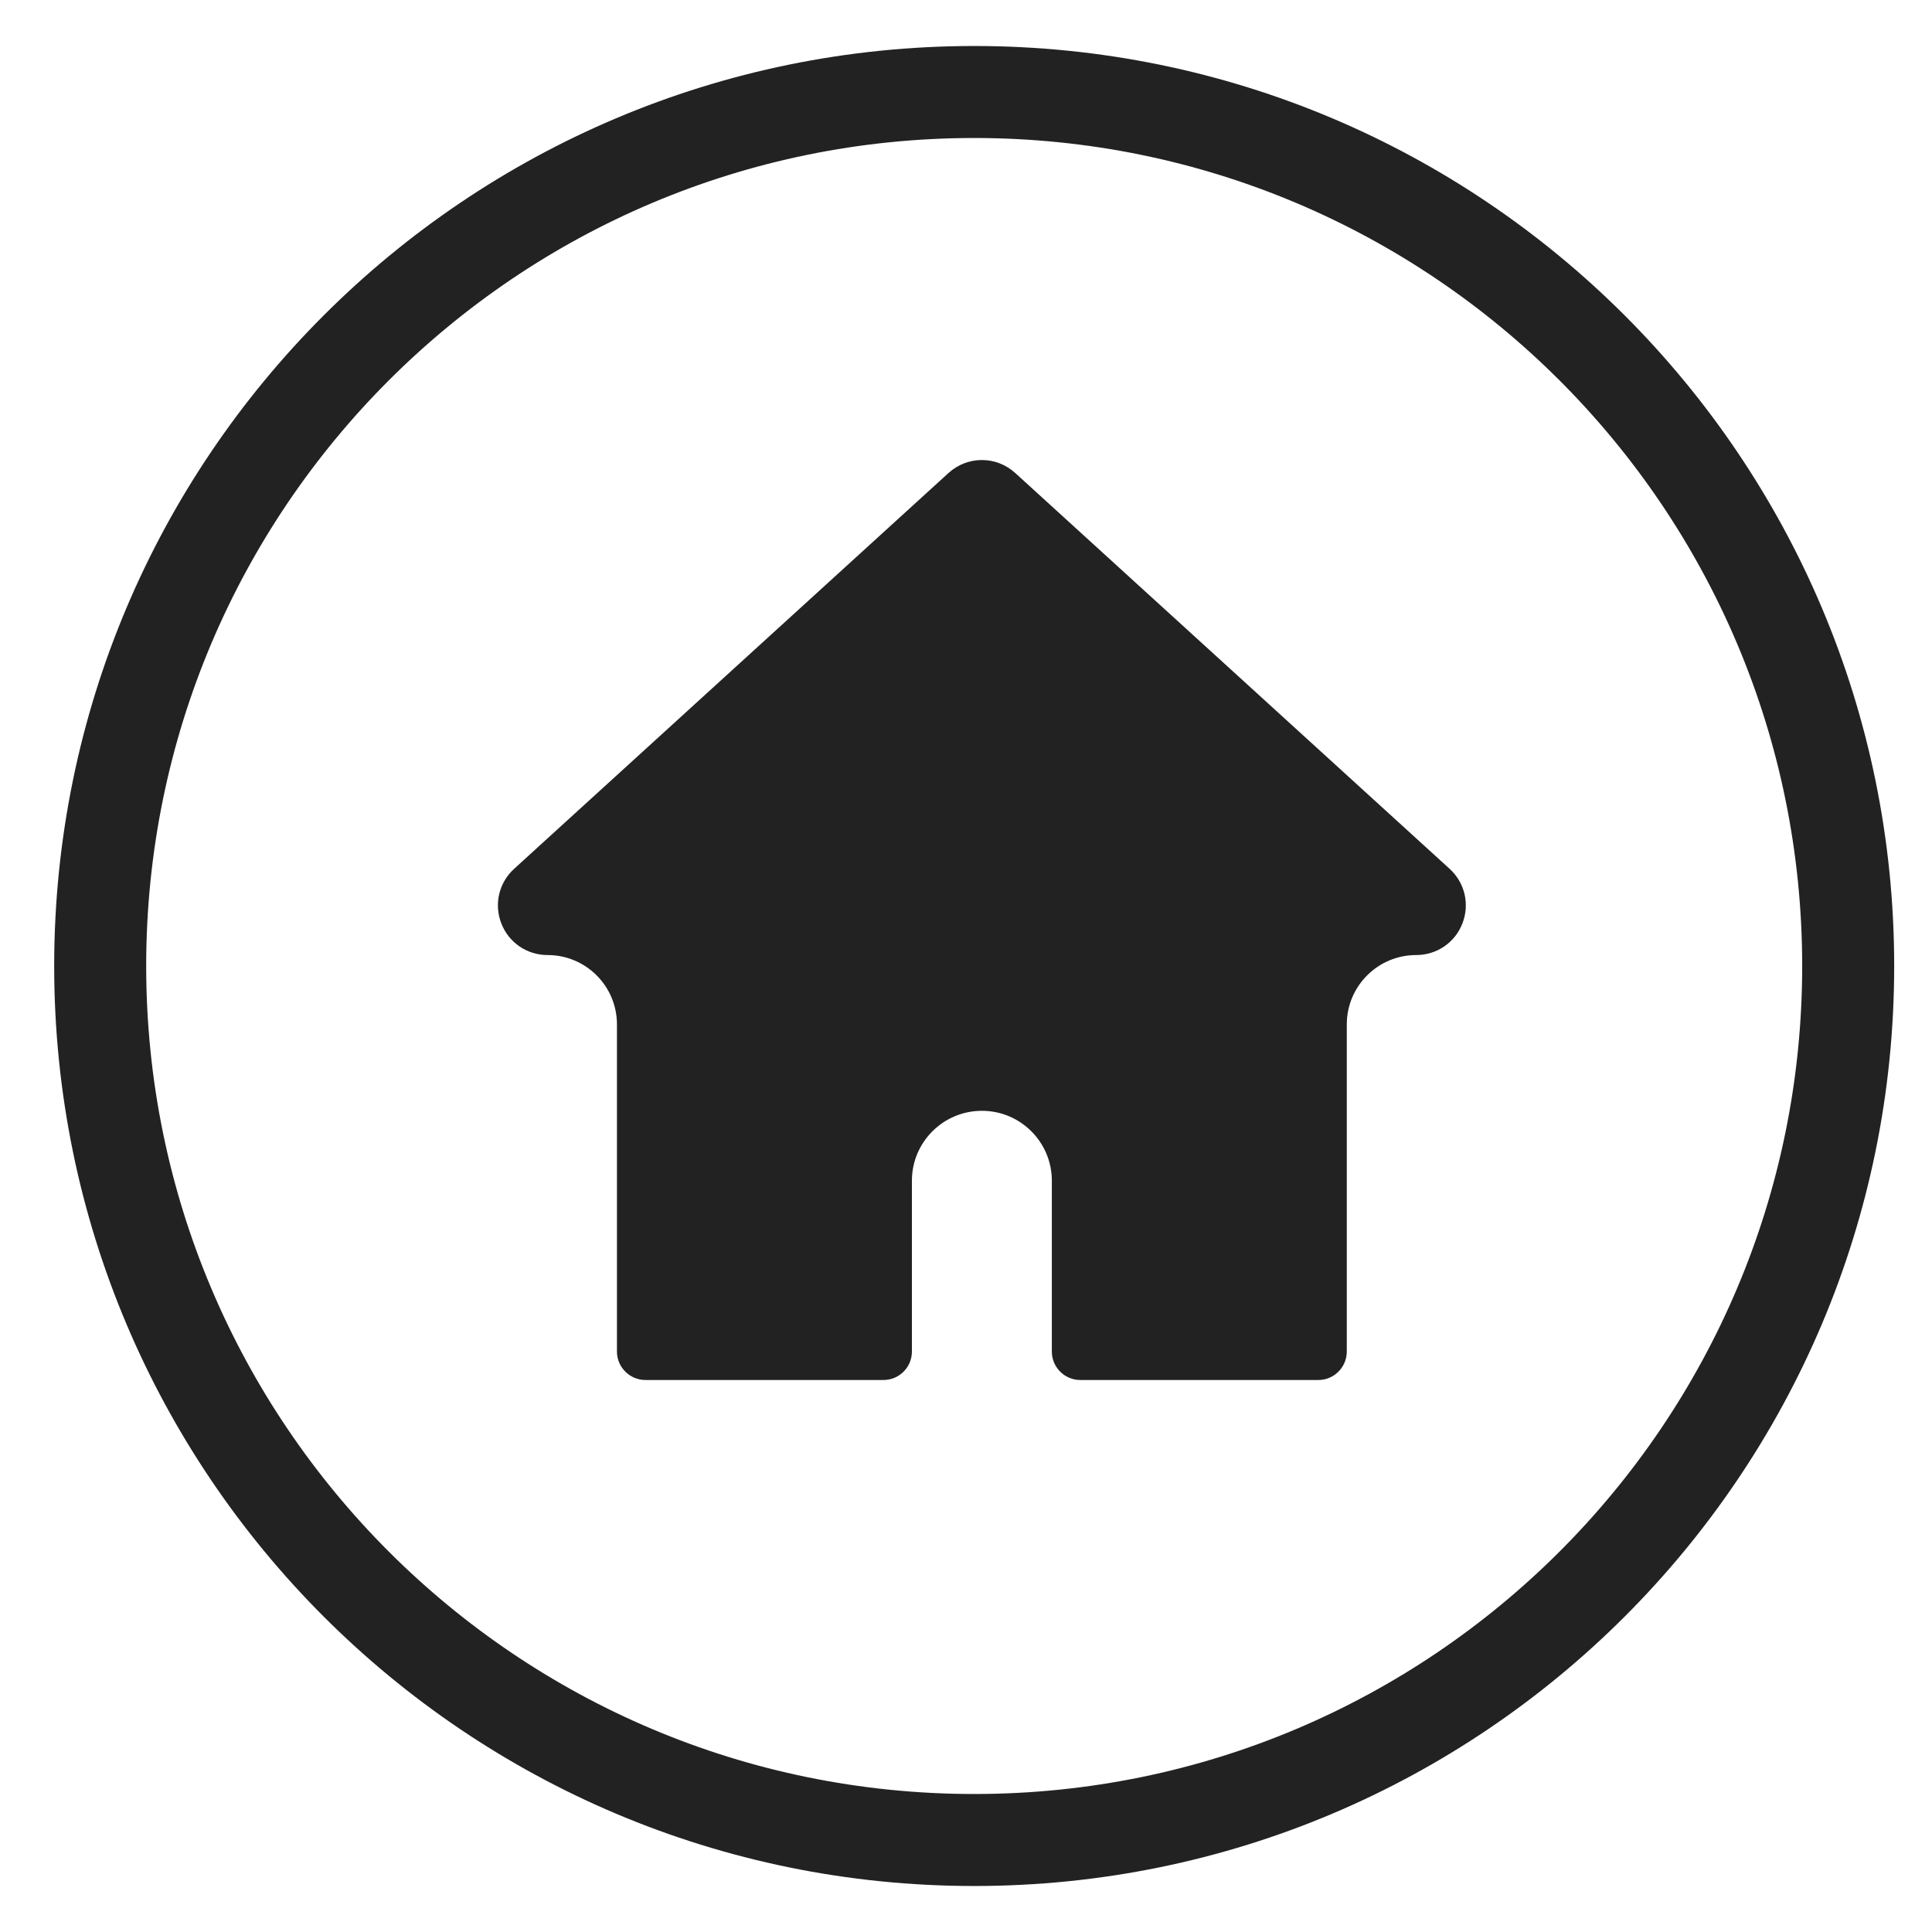 <svg width="21" height="21" viewBox="0 0 21 21" fill="none" xmlns="http://www.w3.org/2000/svg">
<path d="M11.036 5.142L15.756 9.443C15.922 9.594 15.977 9.827 15.896 10.037C15.815 10.246 15.617 10.381 15.393 10.381C14.977 10.381 14.639 10.719 14.639 11.135V14.691C14.639 14.861 14.5 15 14.33 15H11.742C11.572 15 11.433 14.861 11.433 14.691V12.834C11.433 12.414 11.092 12.074 10.673 12.074C10.253 12.074 9.912 12.414 9.912 12.834V14.691C9.912 14.861 9.774 15 9.603 15H7.016C6.845 15 6.706 14.861 6.706 14.691V11.135C6.706 10.719 6.369 10.381 5.952 10.381C5.728 10.381 5.53 10.246 5.449 10.037C5.368 9.827 5.423 9.594 5.589 9.443L10.309 5.142C10.516 4.953 10.829 4.953 11.036 5.142Z" fill="#222222"/>
<path fill-rule="evenodd" clip-rule="evenodd" d="M20.589 10.5C20.589 16.023 16.112 20.5 10.589 20.5C5.066 20.5 0.589 16.023 0.589 10.5C0.589 4.977 5.066 0.5 10.589 0.5C16.112 0.5 20.589 4.977 20.589 10.5ZM19.589 10.5C19.589 15.471 15.559 19.5 10.589 19.5C5.618 19.5 1.589 15.471 1.589 10.5C1.589 5.529 5.618 1.5 10.589 1.5C15.559 1.5 19.589 5.529 19.589 10.5Z" fill="#222222"/>
</svg>
